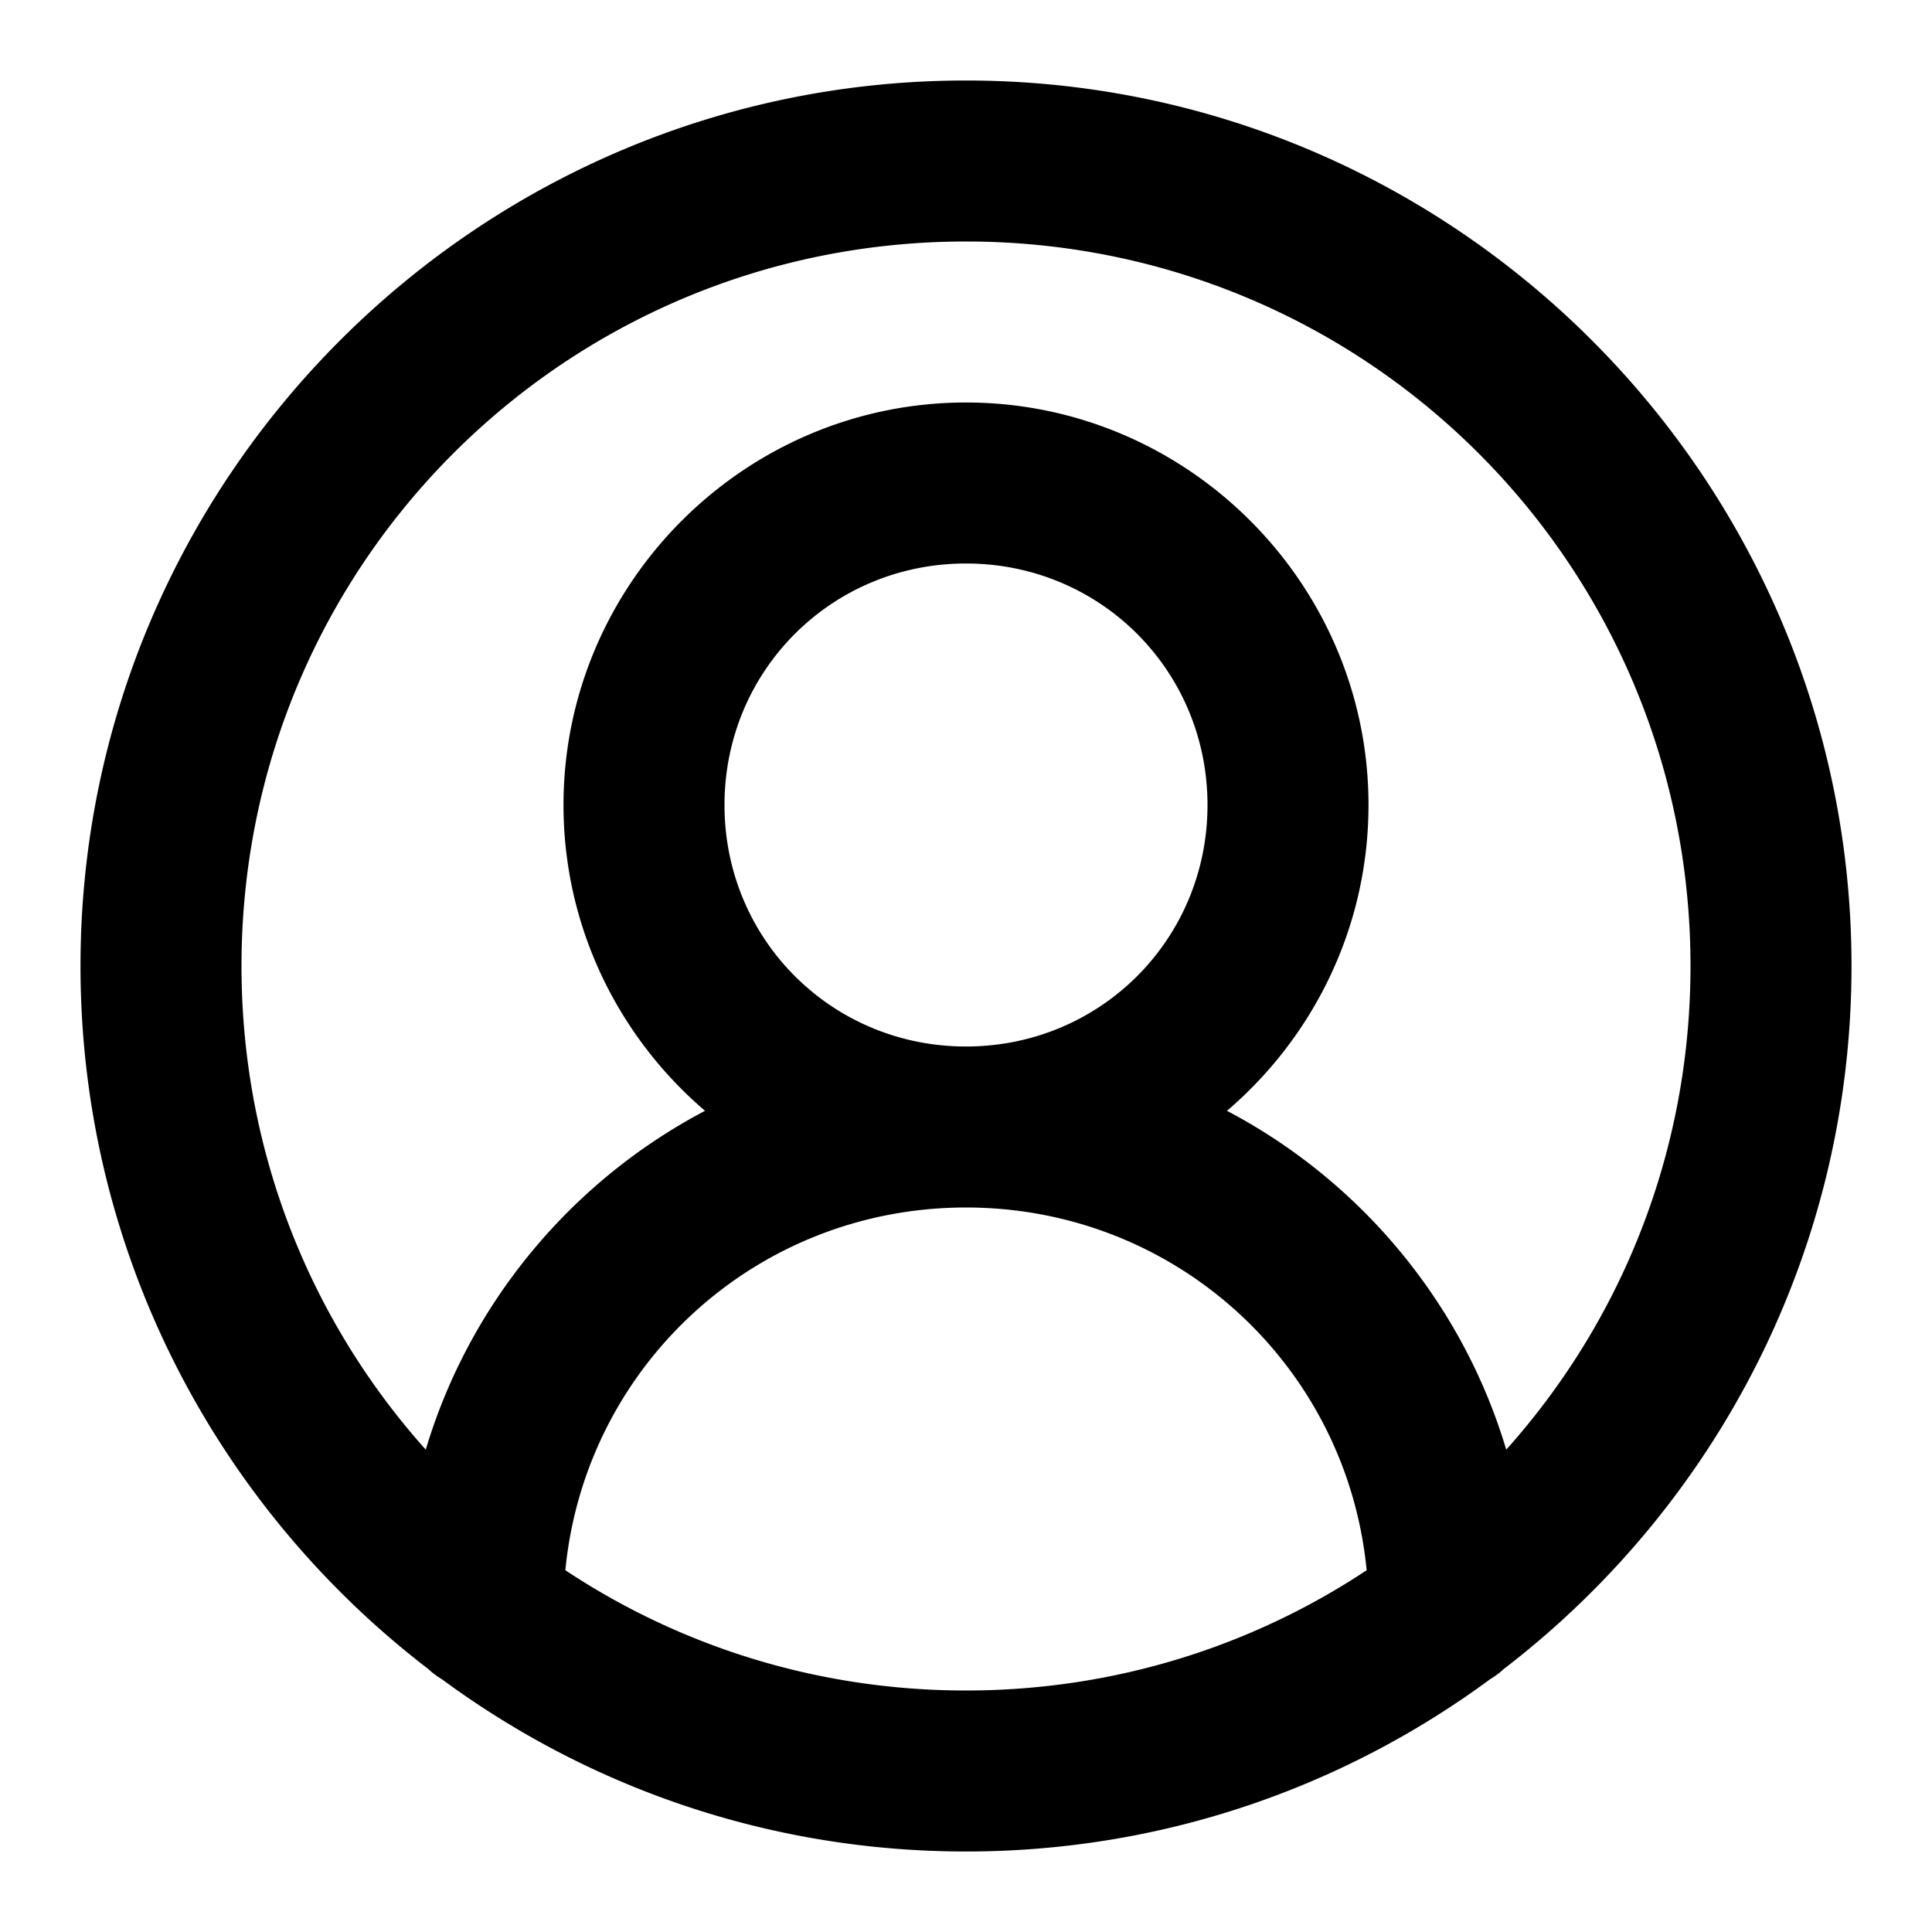 <?xml version="1.0" encoding="UTF-8" standalone="no"?>
<svg xmlns="http://www.w3.org/2000/svg" xmlns:svg="http://www.w3.org/2000/svg" width="24" height="24" viewBox="0 0 24 24" fill="currentColor" tags="person,account,contact" categories="account">
  <path d="M 12 1 C 5.937 1 1 5.937 1 12 C 1 15.552 2.694 18.718 5.316 20.73 A 1 1 0 0 0 5.488 20.859 C 7.313 22.205 9.565 23 12 23 C 14.435 23 16.687 22.205 18.512 20.859 A 1 1 0 0 0 18.684 20.73 C 21.306 18.718 23 15.552 23 12 C 23 5.937 18.063 1 12 1 z M 12 3 C 16.982 3 21 7.018 21 12 C 21 14.312 20.136 16.416 18.711 18.008 C 18.167 16.186 16.898 14.67 15.242 13.799 C 16.317 12.88 17 11.516 17 10 C 17 7.25 14.75 5 12 5 C 9.25 5 7 7.25 7 10 C 7 11.516 7.683 12.88 8.758 13.799 C 7.102 14.67 5.833 16.186 5.289 18.008 C 3.864 16.416 3 14.312 3 12 C 3 7.018 7.018 3 12 3 z M 12 7 C 13.669 7 15 8.331 15 10 C 15 11.669 13.669 13 12 13 C 10.331 13 9 11.669 9 10 C 9 8.331 10.331 7 12 7 z M 12 15 C 14.607 15 16.731 16.966 16.977 19.506 C 15.553 20.45 13.842 21 12 21 C 10.158 21 8.447 20.45 7.023 19.506 C 7.269 16.966 9.393 15 12 15 z "/>
</svg>
